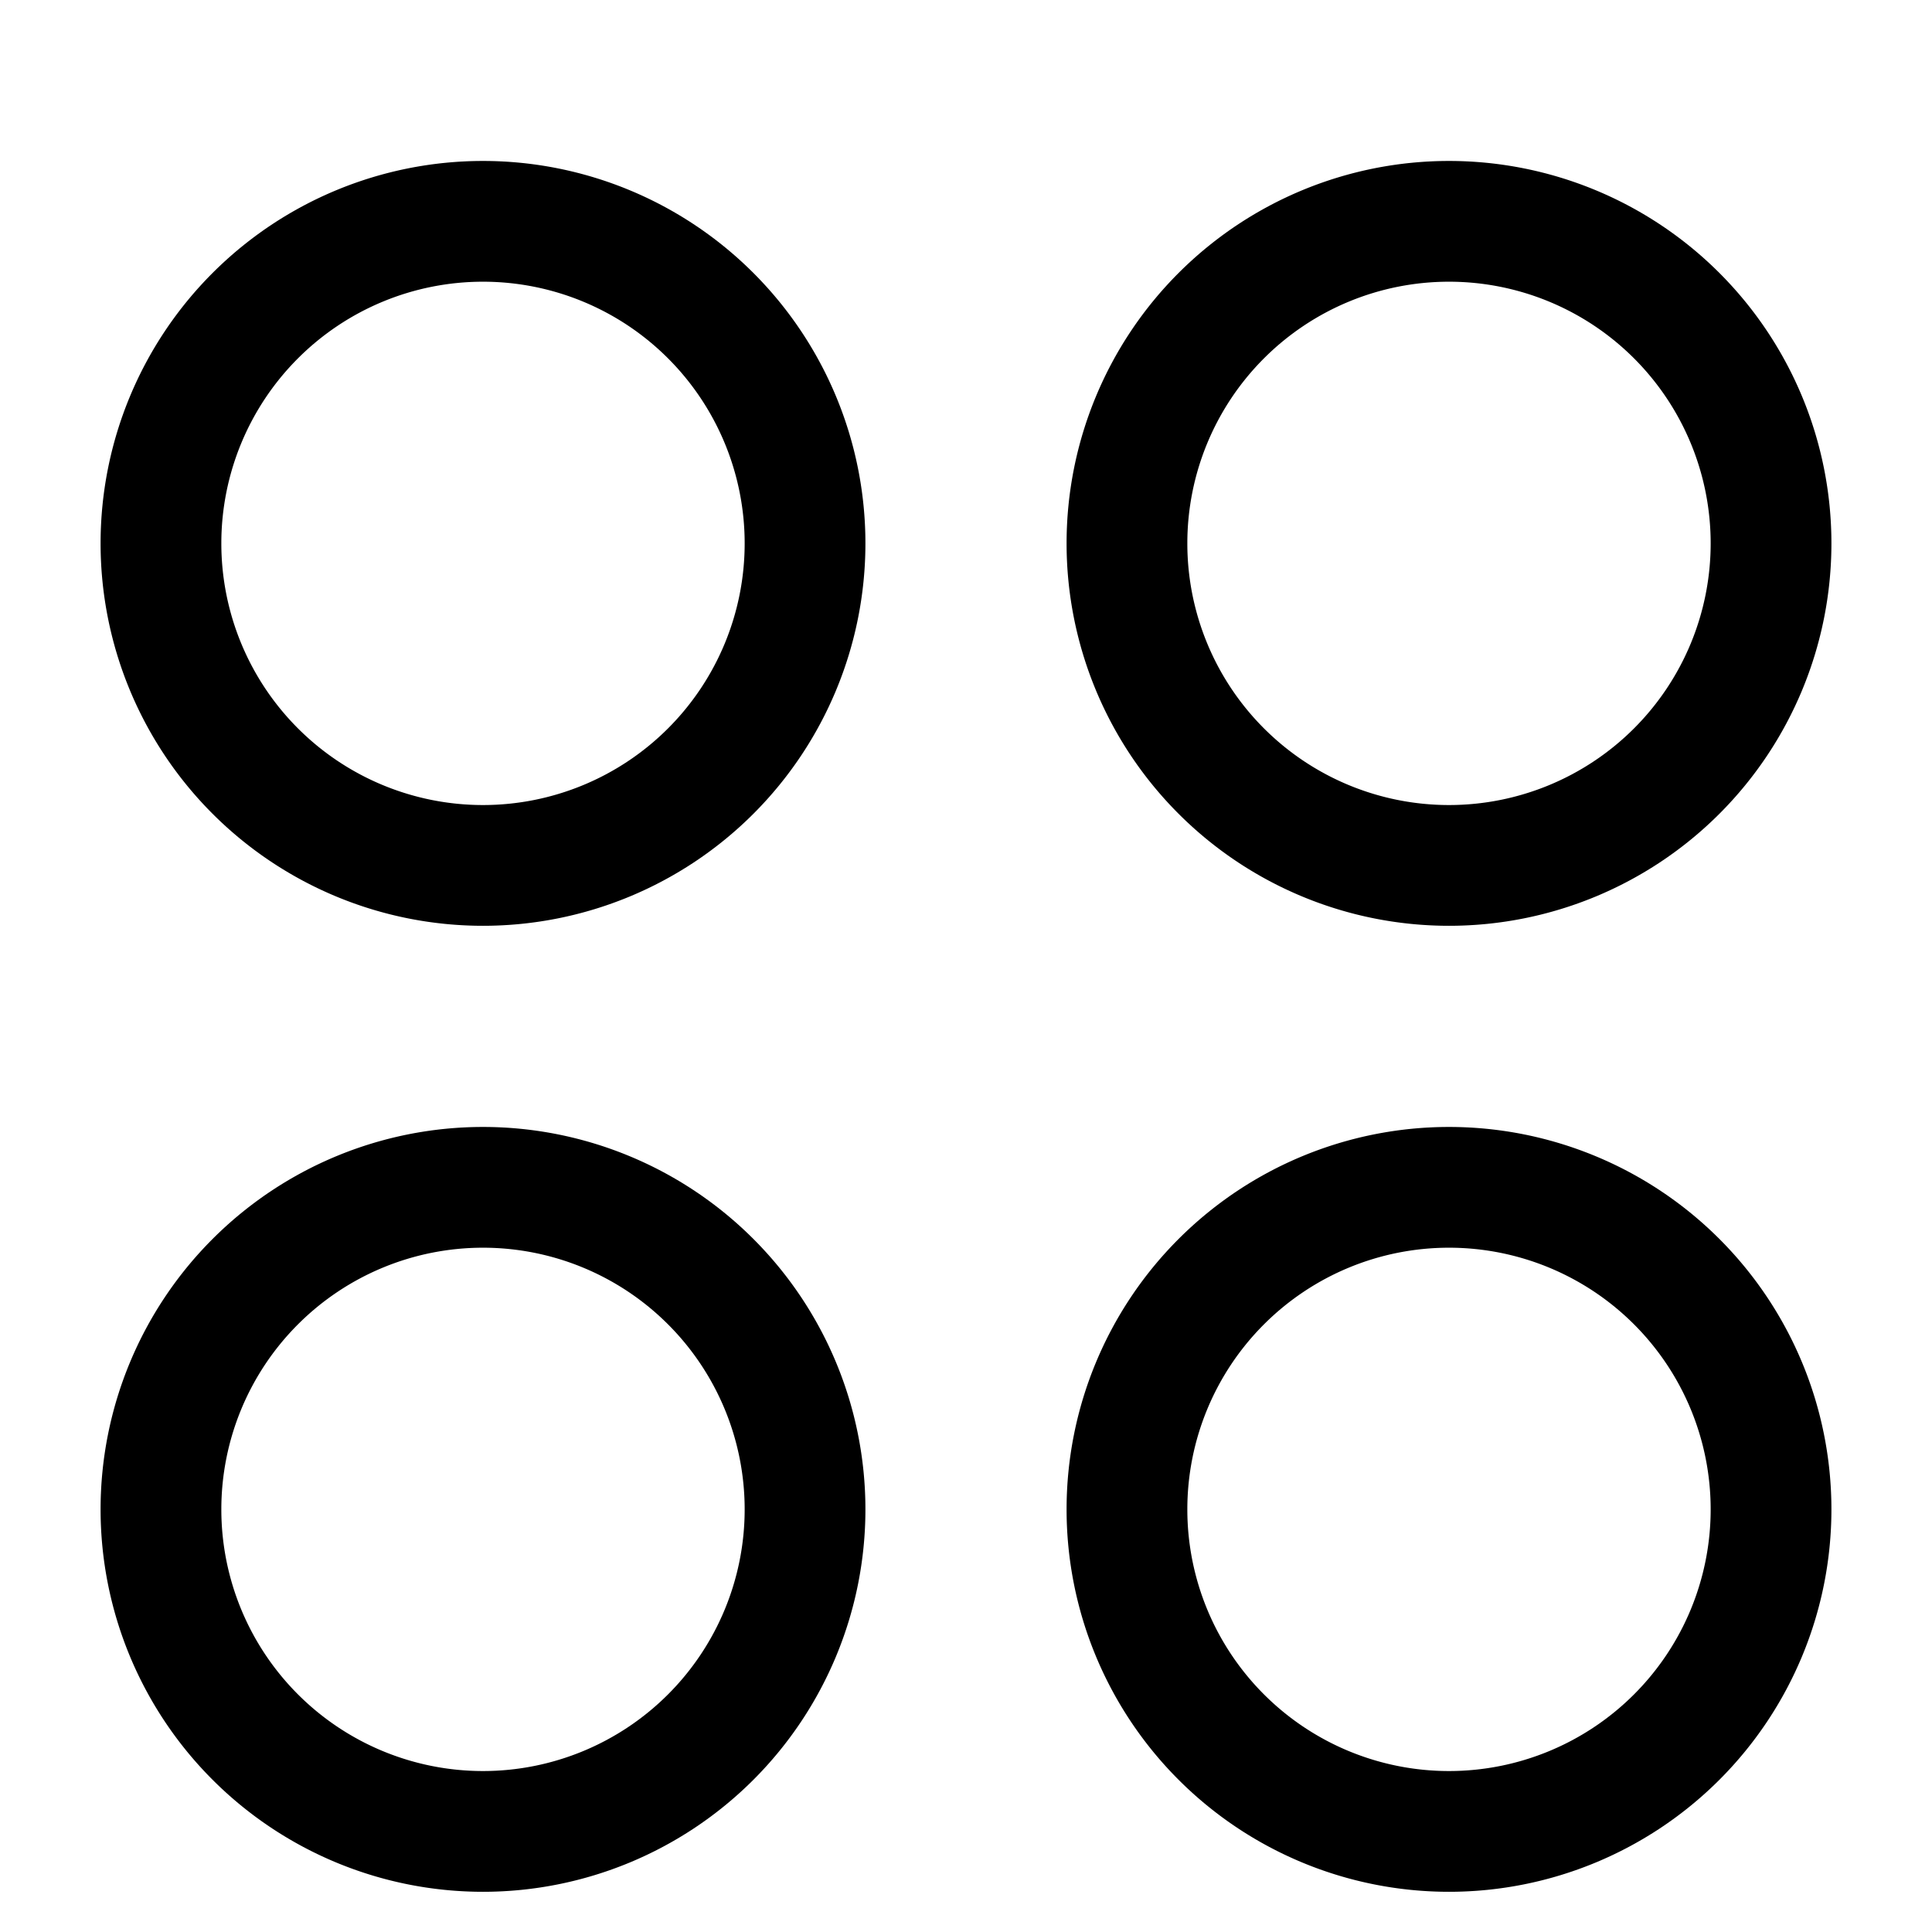 <svg xmlns="http://www.w3.org/2000/svg" viewBox="0 0 16 16" fill="none">
  <path
    stroke="currentColor"
    d="M6.667 4.5a2.667 2.667 0 1 0-5.334 0 2.667 2.667 0 0 0 5.334 0ZM6.667 12.5a2.667 2.667 0 1 0-5.334 0 2.667 2.667 0 0 0 5.334 0ZM14.667 4.5a2.667 2.667 0 1 0-5.334 0 2.667 2.667 0 0 0 5.334 0ZM14.667 12.5a2.667 2.667 0 1 0-5.334 0 2.667 2.667 0 0 0 5.334 0Z"
  />
</svg>
